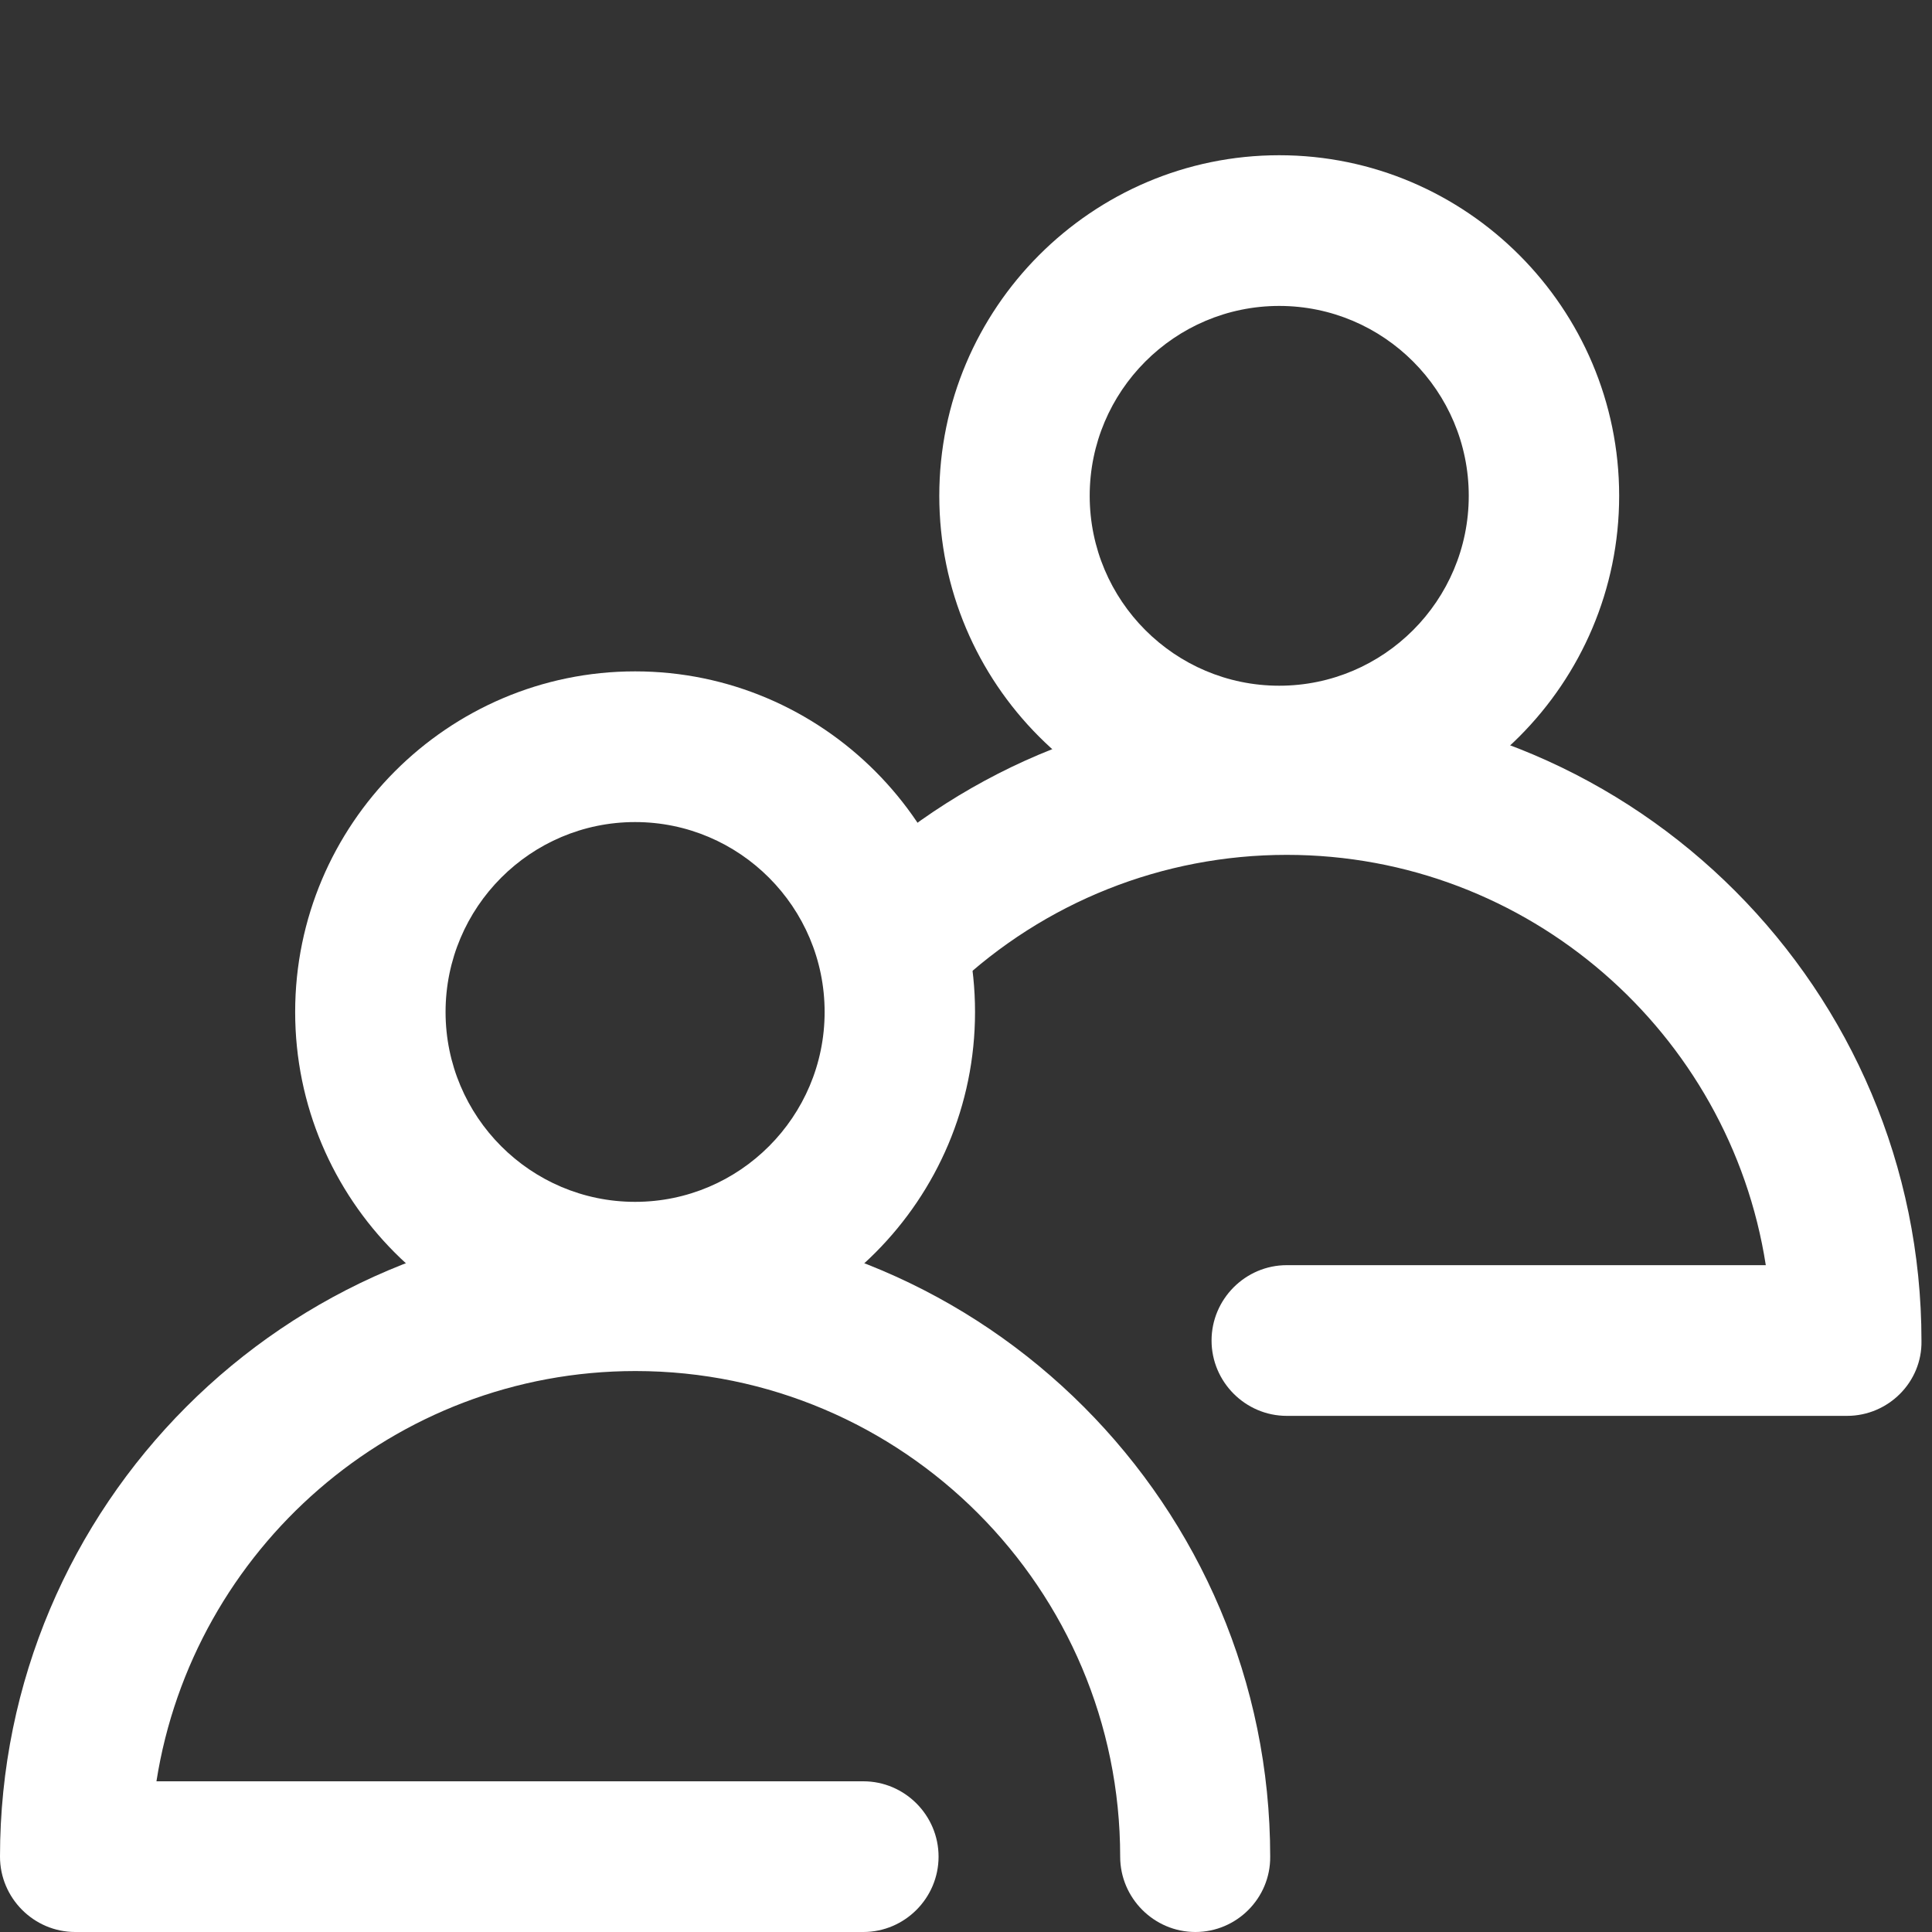 <svg width="40" height="40" viewBox="0 0 40 40" fill="none" xmlns="http://www.w3.org/2000/svg">
<rect x="0" y="0" width="40" height="40" fill="#333333" stroke="none"/>
<path d="M26.485 17.317C22.6 17.317 19.447 14.15 19.447 10.265C19.447 6.381 22.608 3.214 26.485 3.214C30.362 3.214 33.523 6.381 33.523 10.265C33.523 14.15 30.362 17.317 26.485 17.317ZM26.485 6.334C24.321 6.334 22.561 8.097 22.561 10.265C22.561 12.434 24.321 14.197 26.485 14.197C28.649 14.197 30.409 12.434 30.409 10.265C30.409 8.097 28.649 6.334 26.485 6.334Z" fill="white"/>
<path d="M38.241 29.314H26.641C25.785 29.314 25.084 28.612 25.084 27.754C25.084 26.896 25.785 26.194 26.641 26.194H36.559C35.812 21.389 31.647 17.699 26.641 17.699C24.072 17.699 21.627 18.674 19.759 20.437C19.136 21.03 18.148 20.999 17.556 20.375C16.964 19.751 16.995 18.76 17.618 18.167C20.07 15.858 23.27 14.587 26.633 14.587C33.889 14.587 39.782 20.5 39.782 27.762C39.798 28.612 39.097 29.314 38.241 29.314Z" fill="white"/>
<path d="M13.149 28.003C9.264 28.003 6.111 24.836 6.111 20.952C6.111 17.067 9.272 13.9 13.149 13.9C17.026 13.9 20.187 17.067 20.187 20.952C20.187 24.836 17.034 28.003 13.149 28.003ZM13.149 17.02C10.985 17.02 9.225 18.783 9.225 20.952C9.225 23.12 10.985 24.883 13.149 24.883C15.313 24.883 17.073 23.12 17.073 20.952C17.073 18.783 15.313 17.02 13.149 17.02Z" fill="white"/>
<path d="M24.749 40C23.893 40 23.192 39.298 23.192 38.44C23.192 32.894 18.692 28.386 13.157 28.386C8.151 28.386 3.994 32.075 3.239 36.88H17.875C18.731 36.88 19.432 37.582 19.432 38.44C19.432 39.298 18.731 40 17.875 40H1.557C0.701 40 0 39.298 0 38.44C0 31.171 5.901 25.266 13.149 25.266C20.397 25.266 26.298 31.178 26.298 38.44C26.306 39.298 25.605 40 24.749 40Z" fill="white"/>
</svg>
